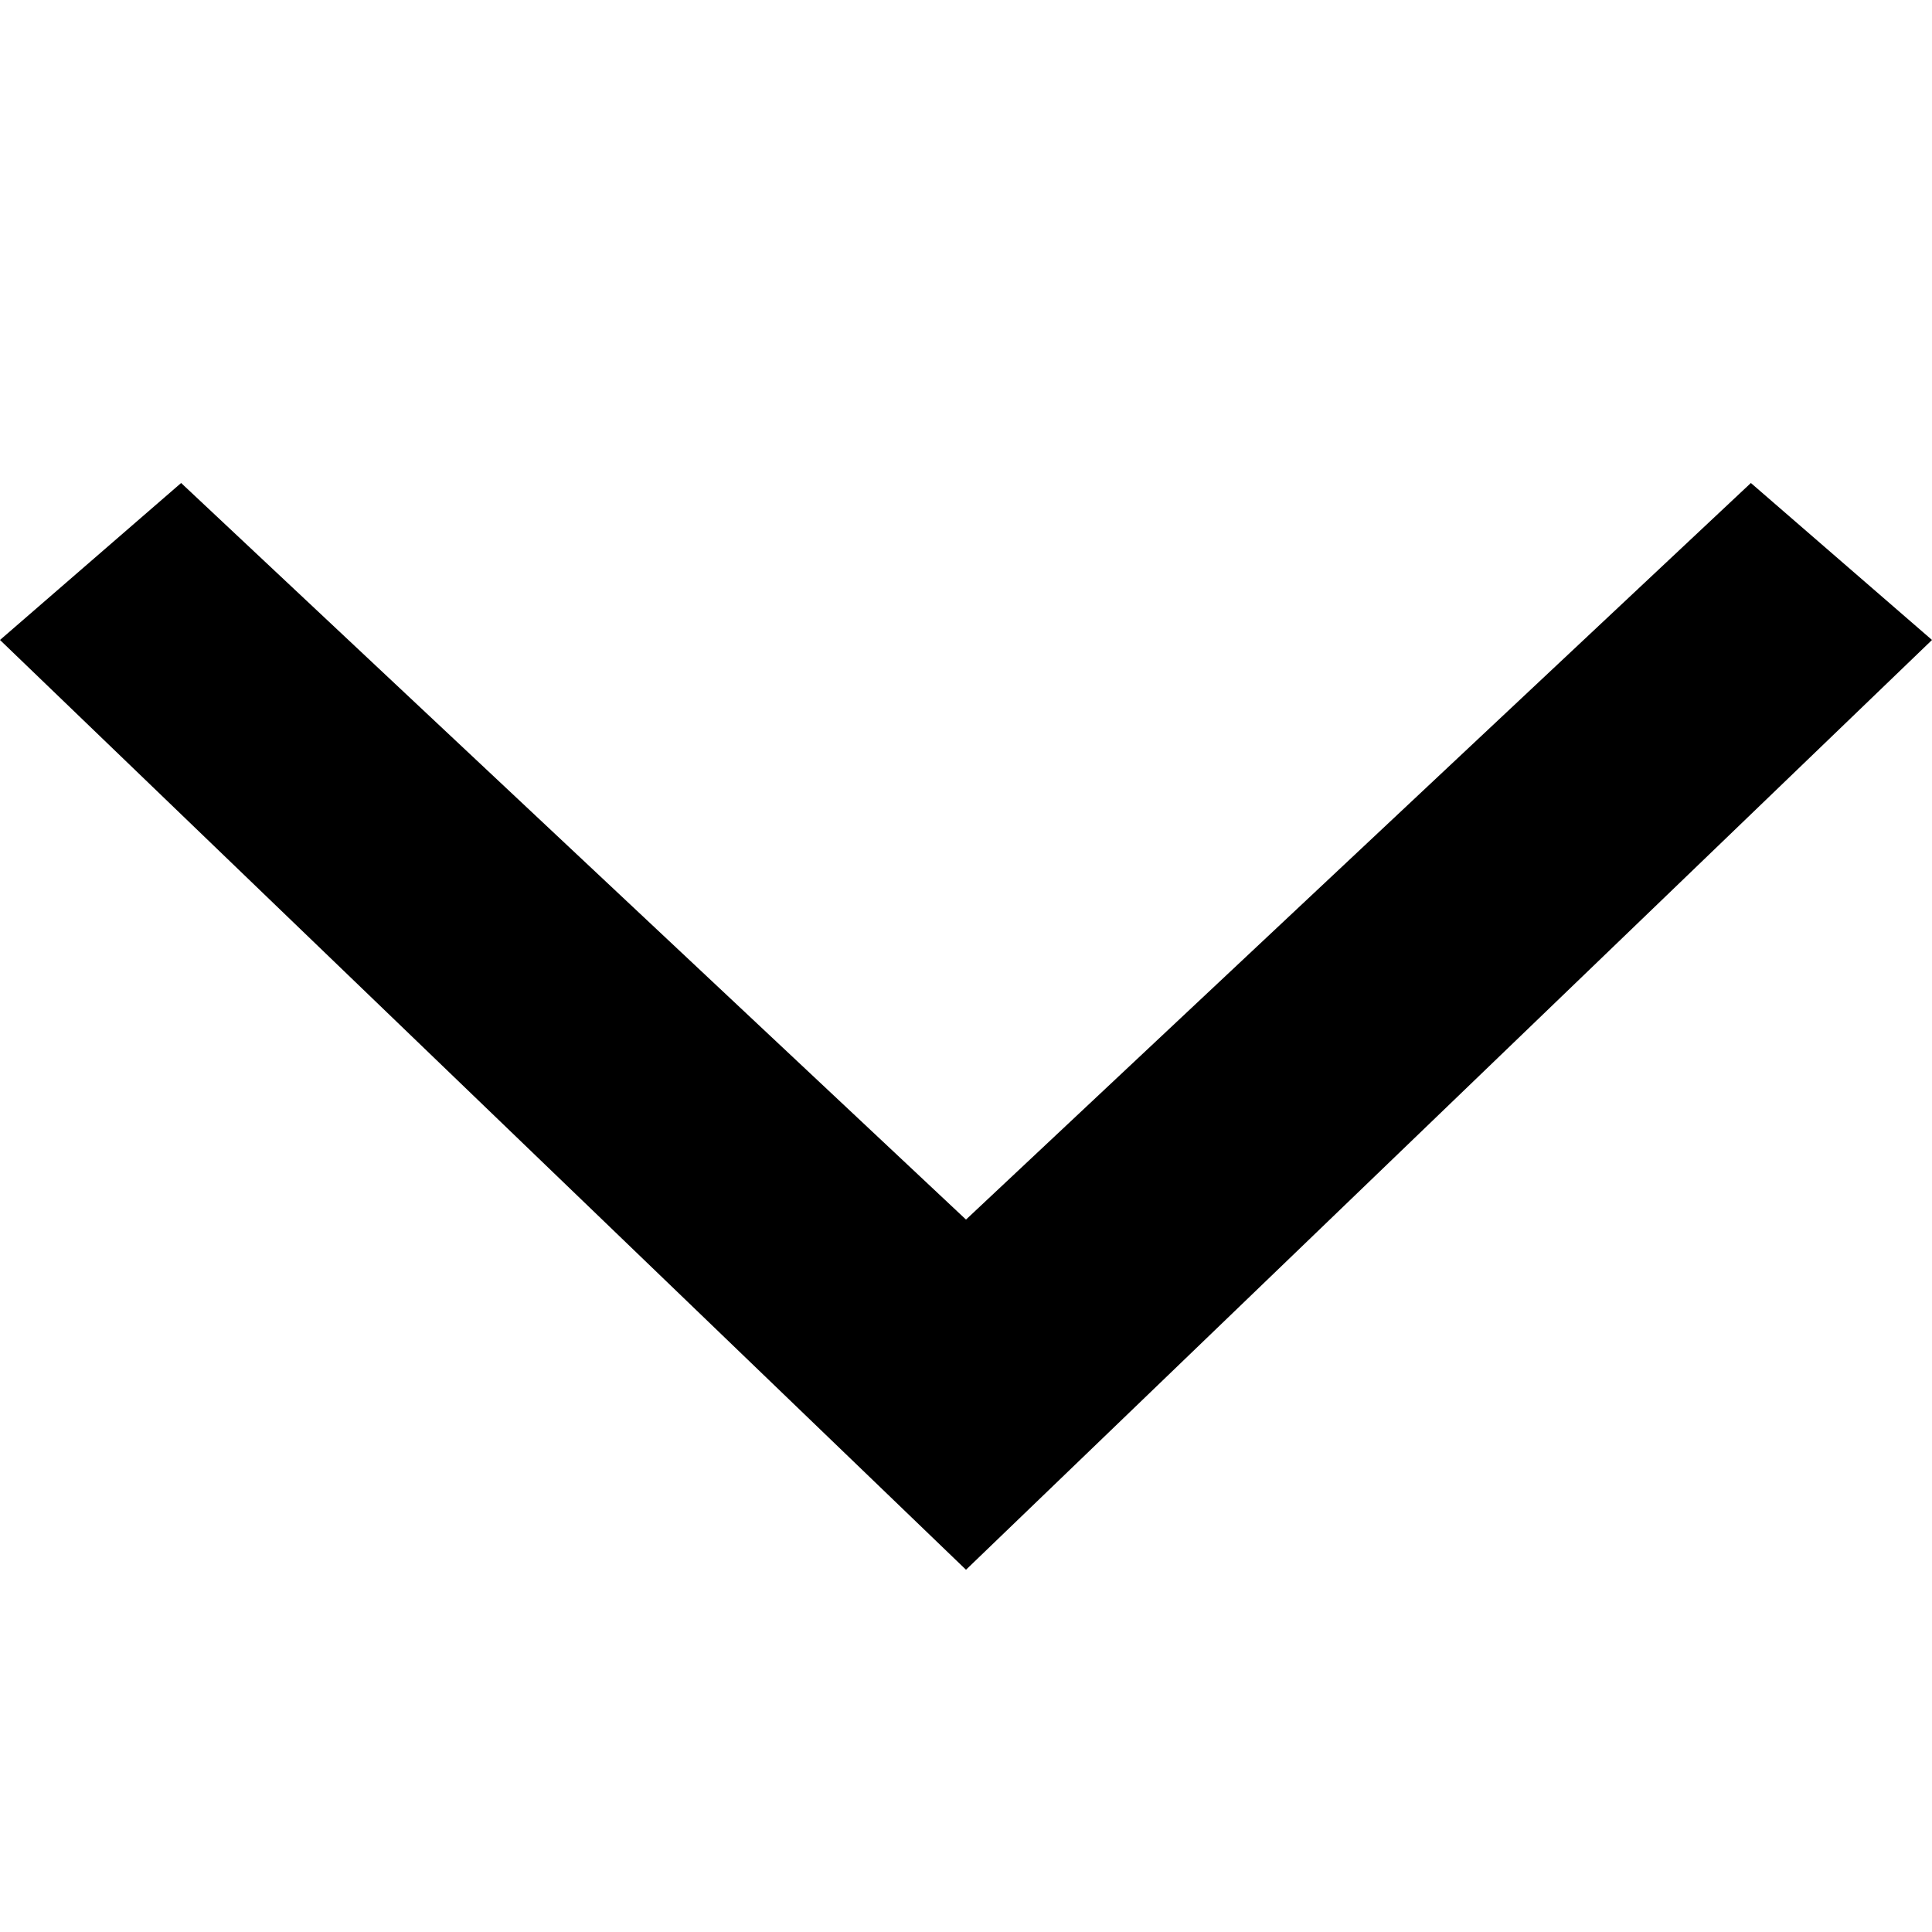 <!-- Generated by IcoMoon.io -->
<svg version="1.1" xmlns="http://www.w3.org/2000/svg" width="32" height="32" viewBox="0 0 32 32">
<title>chevron-down</title>
<path d="M0 10.6l16 15.4 16-15.4-3-2.6-13 12.2-13-12.2-3 2.6z"></path>
</svg>
